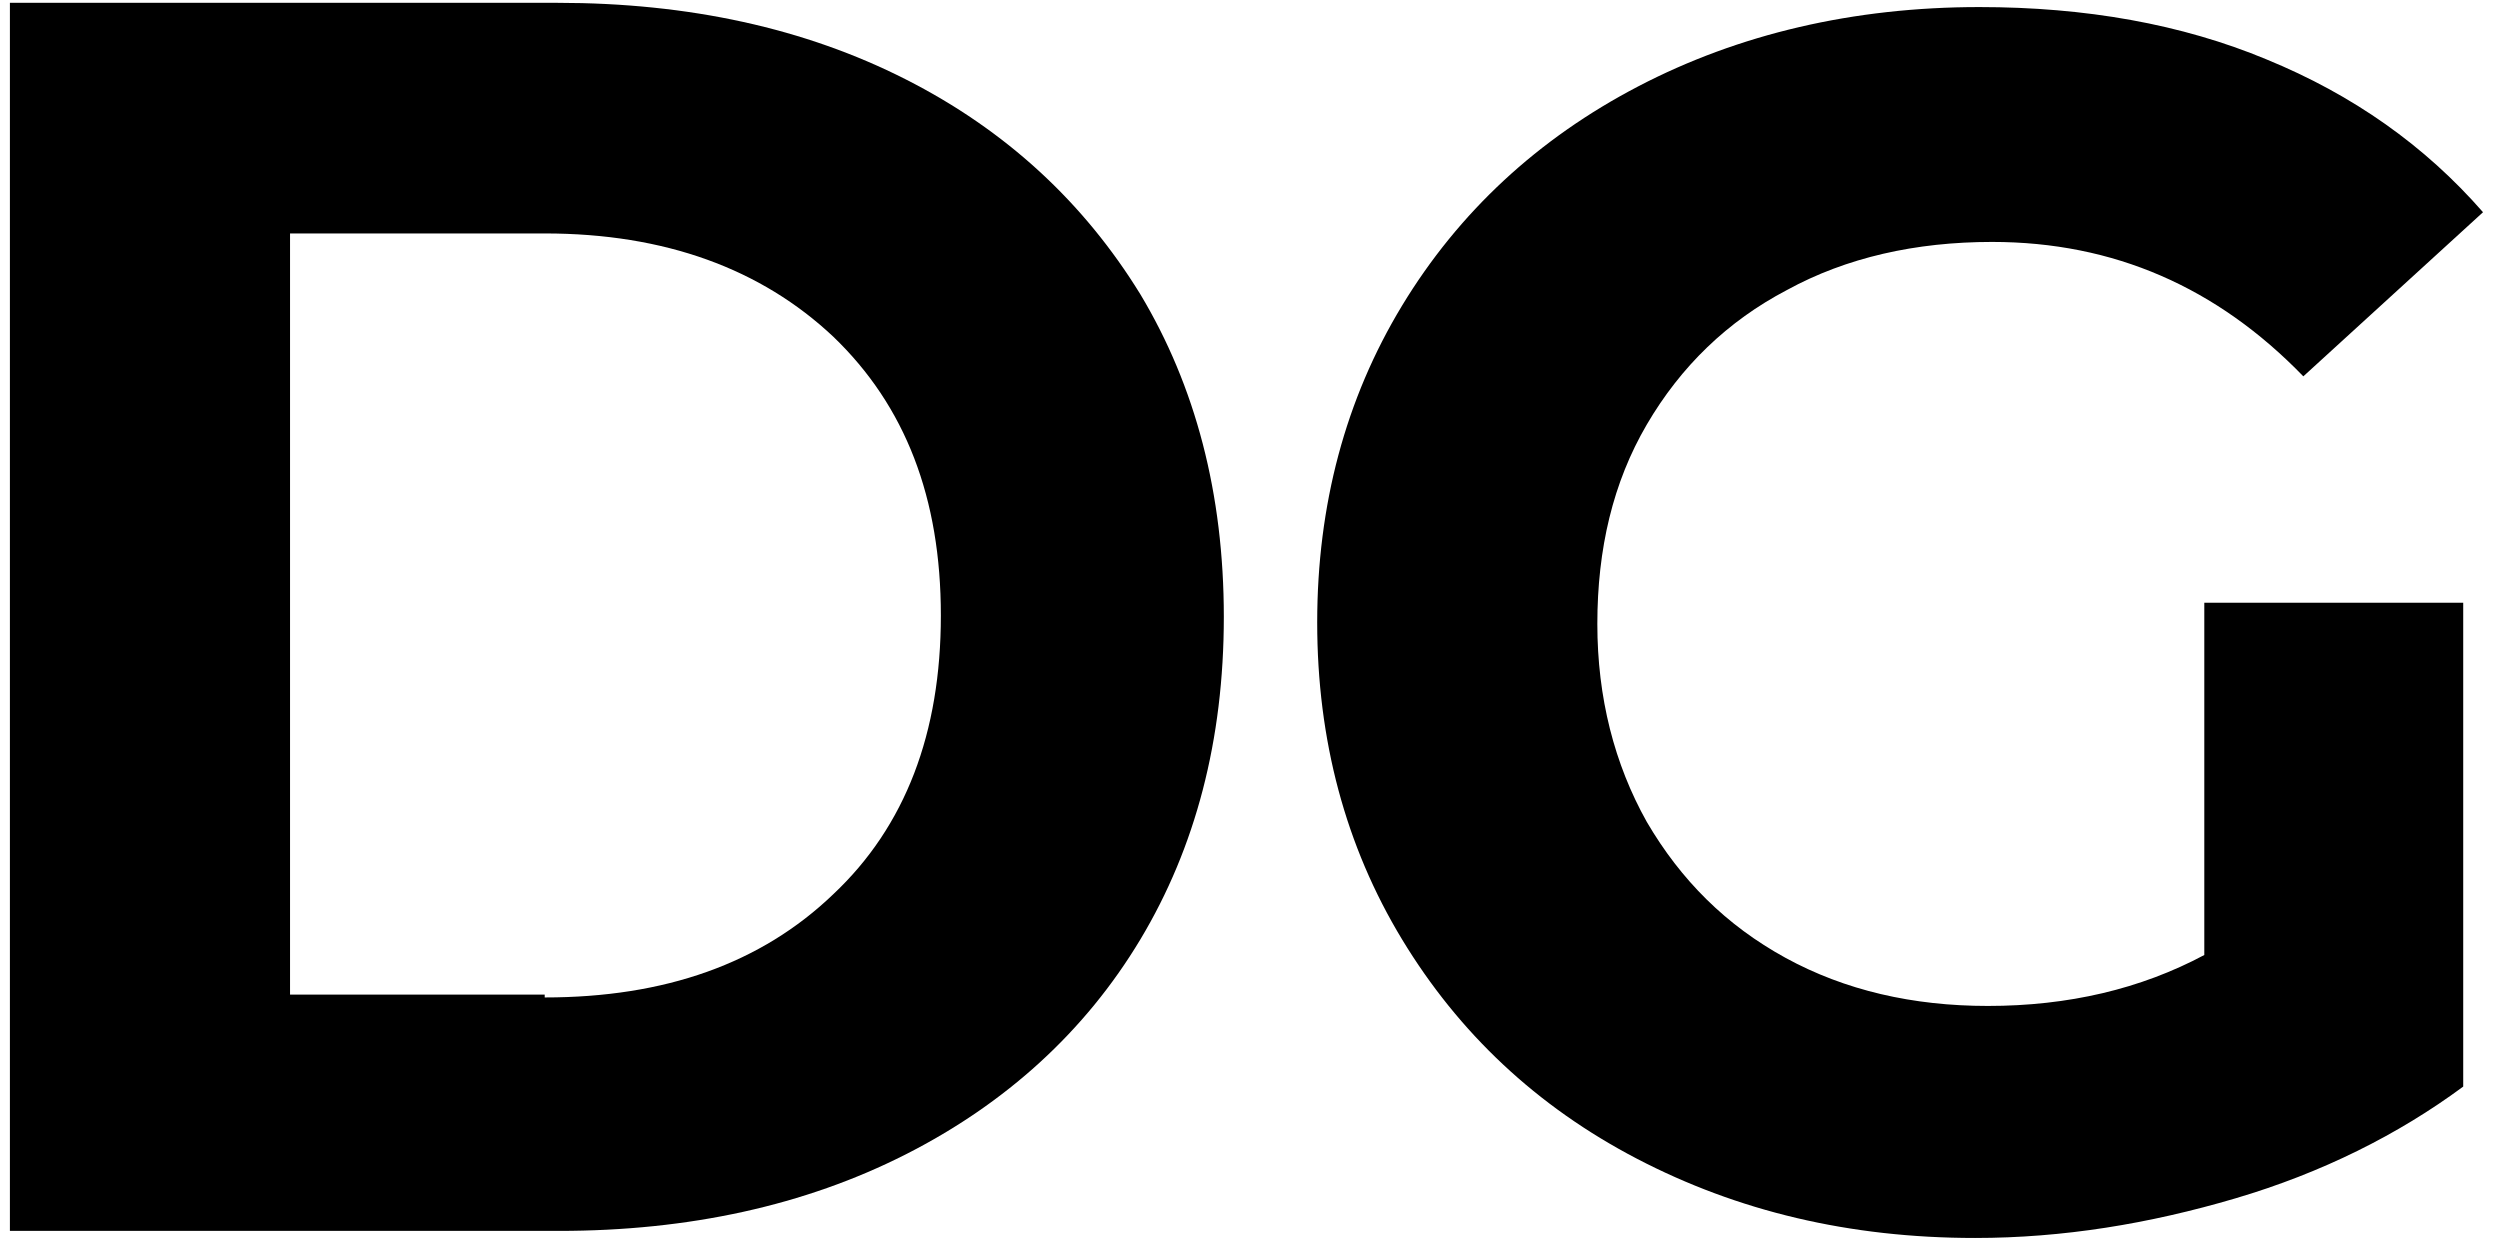 <?xml version="1.0" encoding="utf-8"?>
<!-- Generator: Adobe Illustrator 23.0.1, SVG Export Plug-In . SVG Version: 6.00 Build 0)  -->
<svg version="1.1" id="Layer_1" xmlns="http://www.w3.org/2000/svg" xmlns:xlink="http://www.w3.org/1999/xlink" x="0px" y="0px"
	 viewBox="0 0 176.7 87.8" style="enable-background:new 0 0 176.7 87.8;" xml:space="preserve">
<path d="M0.7,0.2h38.7C48.7,0.2,56.9,2,64,5.6c7.1,3.6,12.6,8.7,16.6,15.2c3.9,6.5,5.9,14.1,5.9,22.8c0,8.7-2,16.3-5.9,22.8
	C76.7,72.9,71.1,78,64,81.6C56.9,85.2,48.7,87,39.5,87H0.7V0.2z M38.5,70.5c8.5,0,15.3-2.4,20.4-7.3c5.1-4.8,7.6-11.4,7.6-19.7
	c0-8.3-2.5-14.8-7.6-19.7c-5.1-4.8-11.9-7.3-20.4-7.3h-18v53.8H38.5z"/>
<path d="M156.1,42.6h18v34.2c-4.6,3.4-10,6.1-16.1,7.9c-6.1,1.8-12.2,2.8-18.4,2.8c-8.9,0-16.8-1.9-23.9-5.6
	c-7.1-3.7-12.6-8.9-16.6-15.5c-4-6.6-6-14.1-6-22.4c0-8.3,2-15.8,6-22.4c4-6.6,9.6-11.8,16.7-15.5c7.1-3.7,15.2-5.6,24.1-5.6
	c7.5,0,14.3,1.2,20.3,3.7c6.1,2.5,11.2,6.1,15.3,10.8l-12.7,11.6c-6.1-6.3-13.4-9.5-22-9.5c-5.4,0-10.3,1.1-14.5,3.4
	c-4.2,2.2-7.5,5.4-9.9,9.5c-2.4,4.1-3.5,8.8-3.5,14.1c0,5.2,1.2,9.9,3.5,14c2.4,4.1,5.6,7.3,9.8,9.6c4.2,2.3,9,3.4,14.3,3.4
	c5.7,0,10.8-1.2,15.3-3.6V42.6z"/>
</svg>
